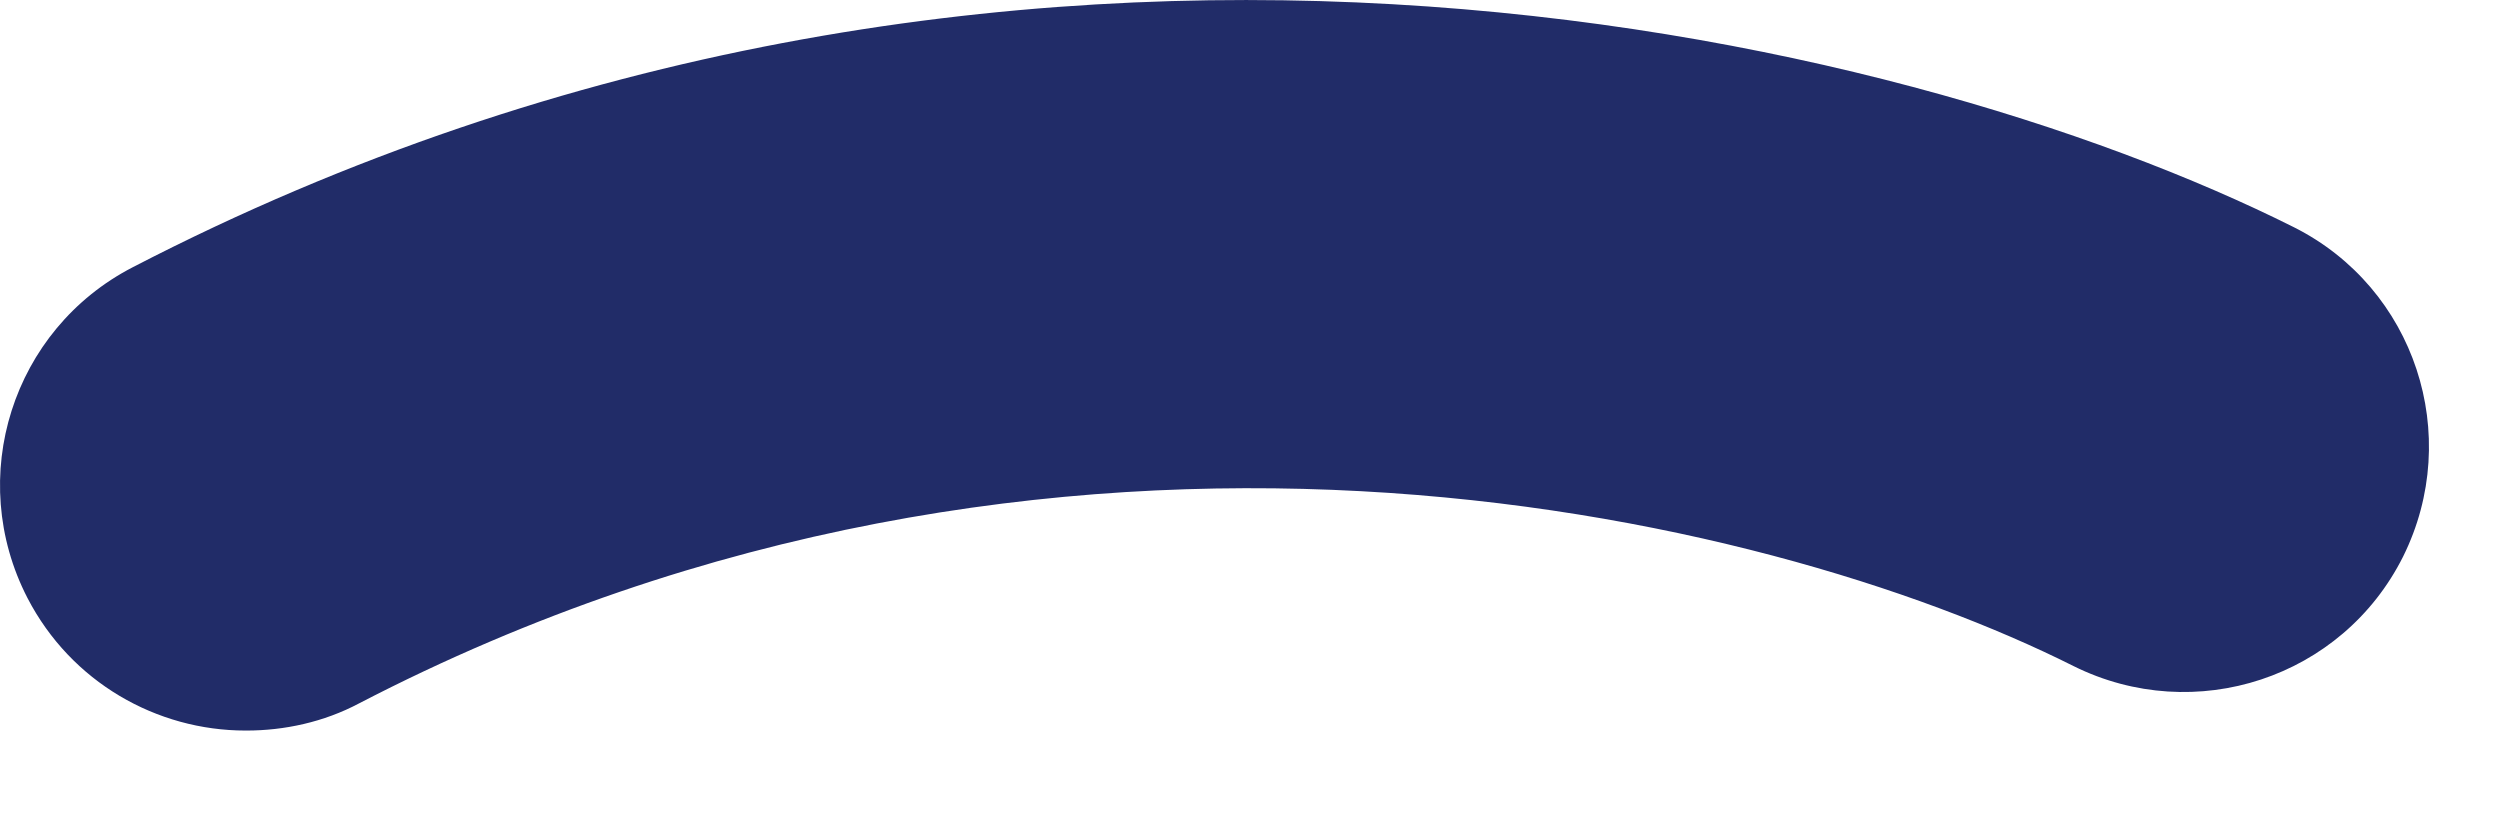 <svg preserveAspectRatio="none" width="100%" height="100%" overflow="visible" style="display: block;" viewBox="0 0 9 3" fill="none" xmlns="http://www.w3.org/2000/svg">
<path id="Vector" d="M0.884 2.63C0.564 2.63 0.256 2.456 0.099 2.153C-0.125 1.719 0.044 1.186 0.478 0.962C3.613 -0.661 6.841 0.108 8.258 0.818C8.694 1.037 8.868 1.567 8.651 2.004C8.432 2.441 7.902 2.615 7.465 2.398C6.349 1.838 3.795 1.234 1.293 2.532C1.165 2.6 1.023 2.63 0.887 2.63H0.884Z" fill="#212C68"/>
</svg>
